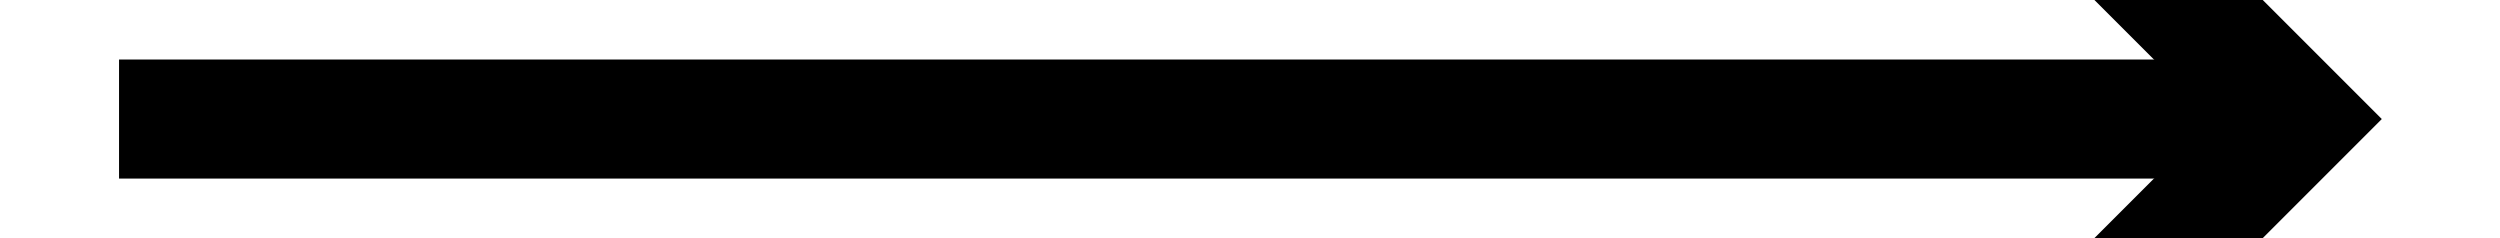 ﻿<?xml version="1.0" encoding="utf-8"?>
<svg version="1.1" xmlns:xlink="http://www.w3.org/1999/xlink" width="42px" height="4px" preserveAspectRatio="xMinYMid meet" viewBox="1038 7915  42 2" xmlns="http://www.w3.org/2000/svg">
  <path d="M 1070.893 7911.707  L 1075.186 7916  L 1070.893 7920.293  L 1072.307 7921.707  L 1077.307 7916.707  L 1078.014 7916  L 1077.307 7915.293  L 1072.307 7910.293  L 1070.893 7911.707  Z " fill-rule="nonzero" fill="#000000" stroke="none" />
  <path d="M 1040 7916  L 1076 7916  " stroke-width="2" stroke="#000000" fill="none" />
</svg>